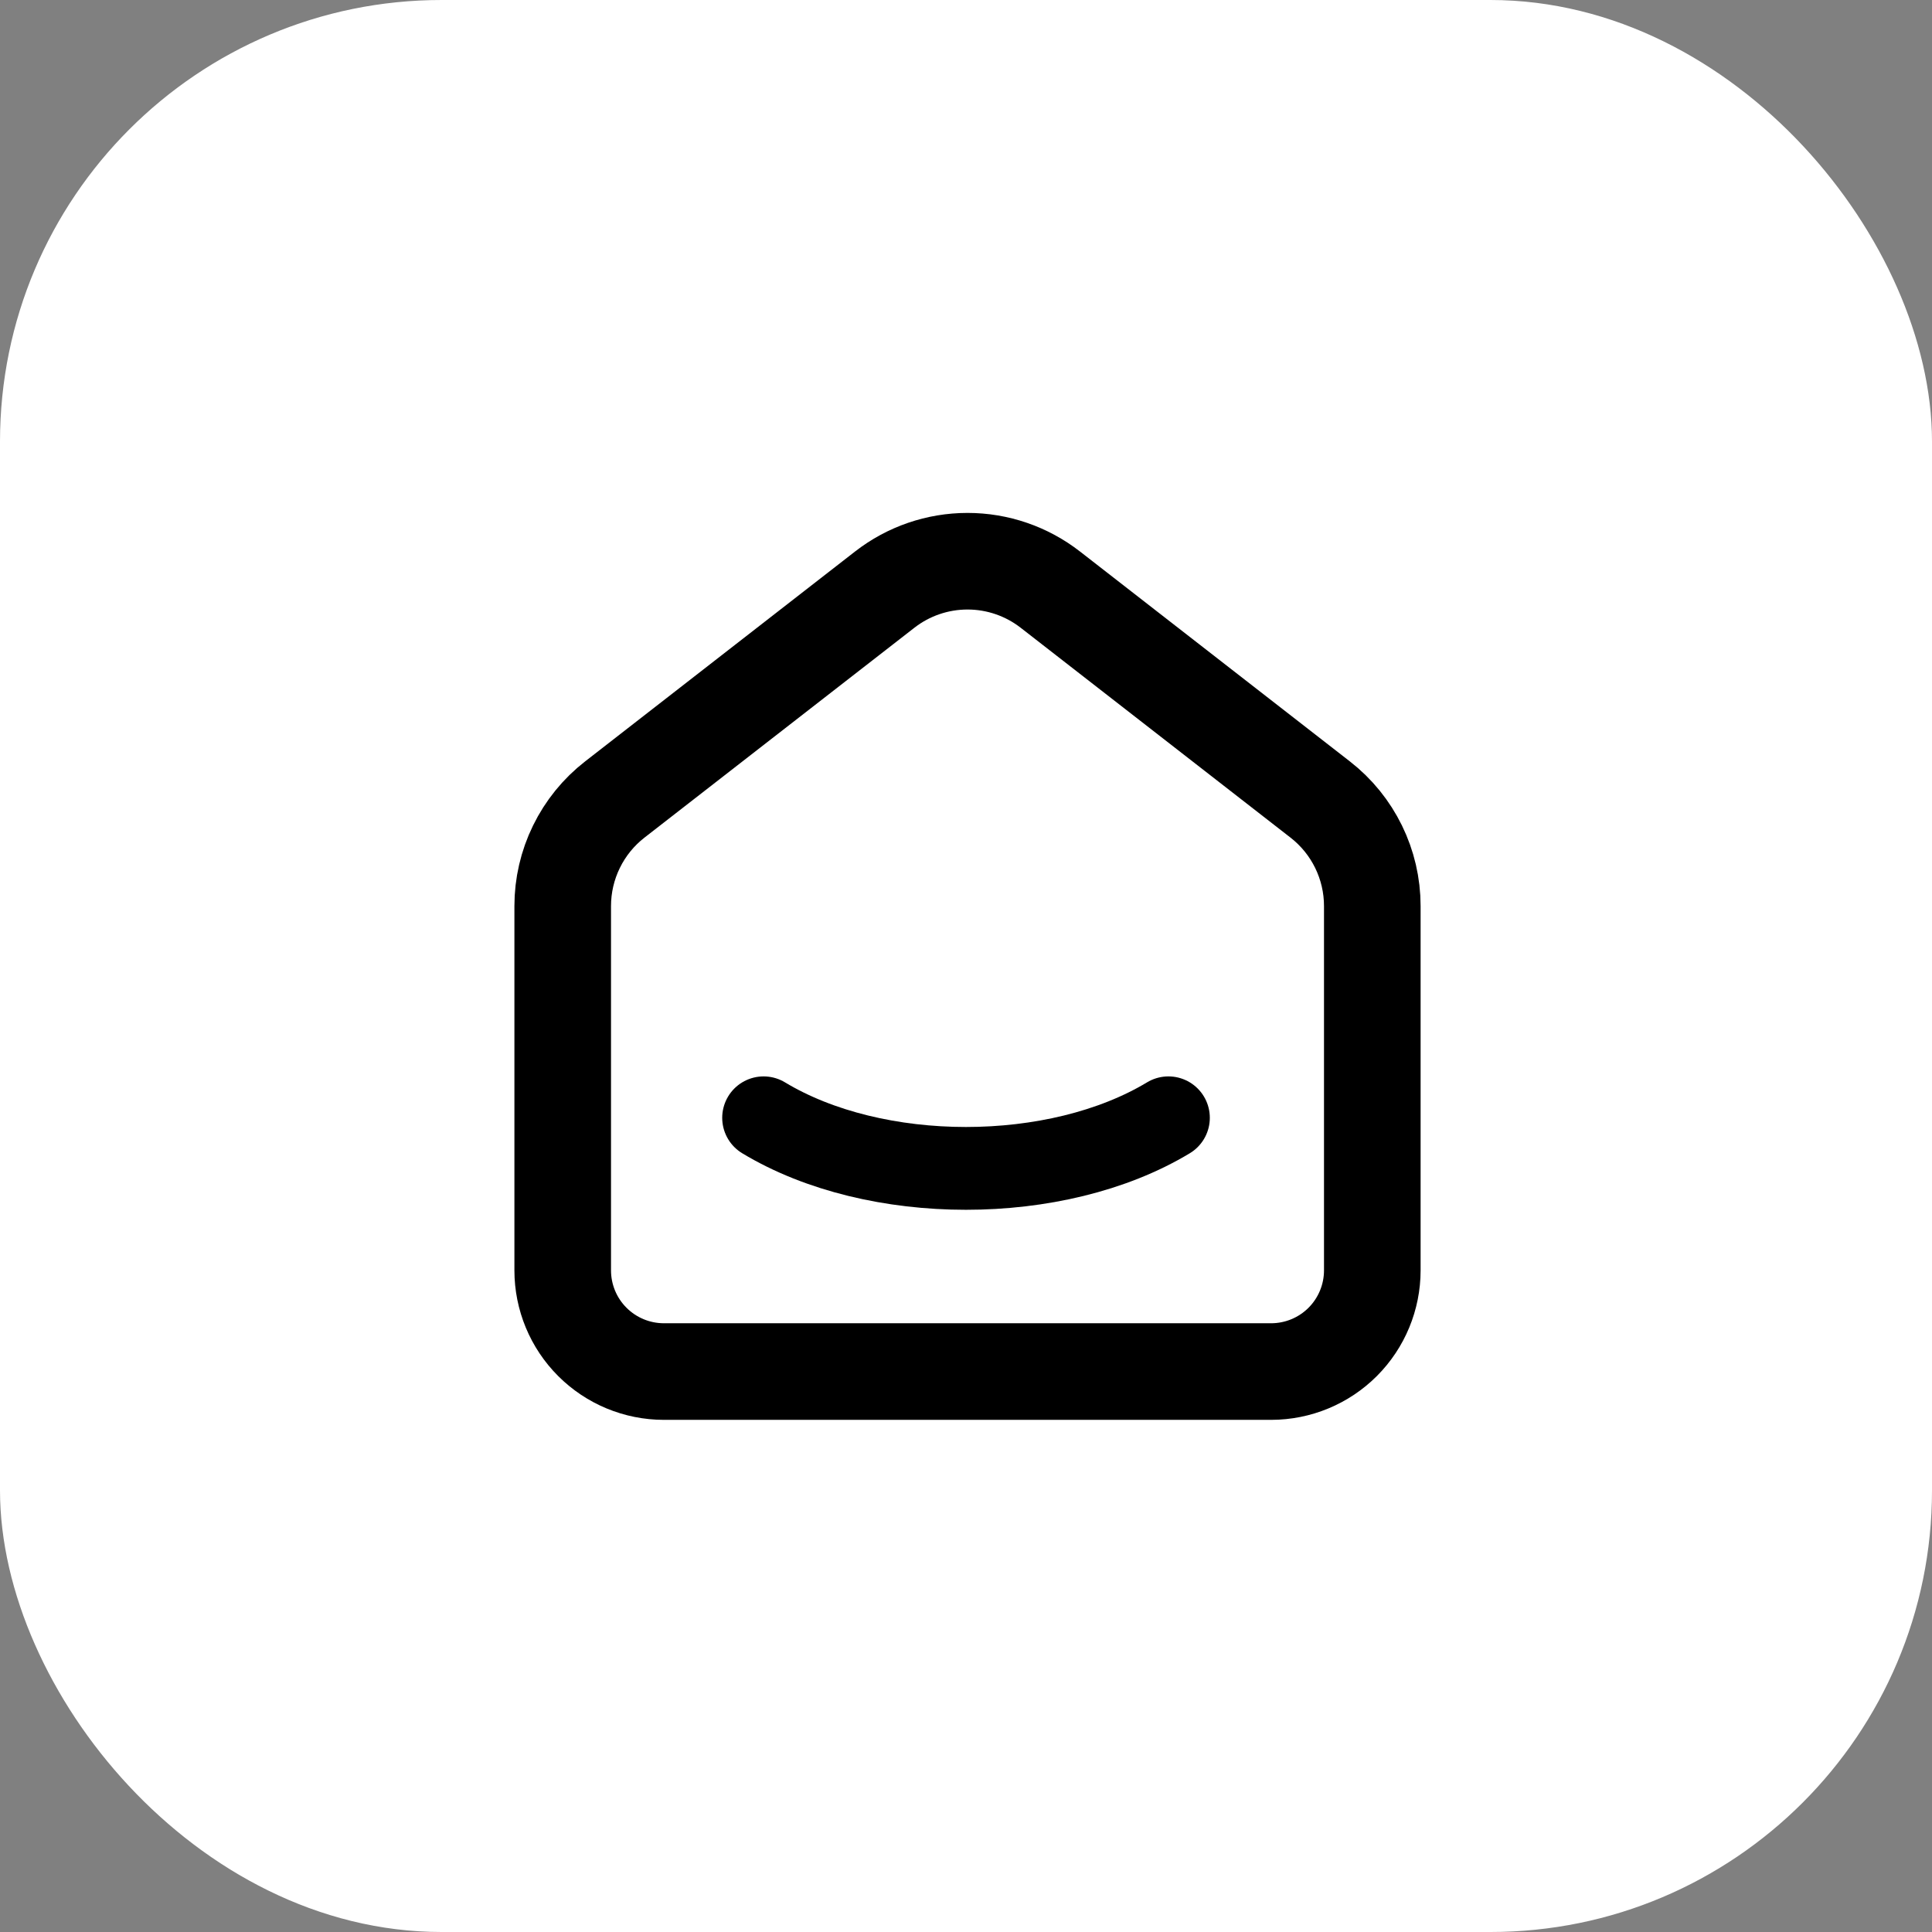 <svg width="70" height="70" viewBox="0 0 70 70" fill="none" xmlns="http://www.w3.org/2000/svg">
<rect x="0" y="0" width="70" height="70" fill="#808080" stroke="none"/>
<rect x="1" y="1" width="68" height="68" rx="15" fill="white" stroke="white" style="fill:white;fill-opacity:1;stroke:white;stroke-opacity:1;" stroke-width="2"/>
<g clip-path="url(#clip0_764_286)">
<path d="M47.833 28.968L38.056 21.364C37.198 20.696 36.142 20.334 35.055 20.334C33.968 20.334 32.912 20.696 32.054 21.364L22.275 28.968C21.687 29.425 21.212 30.011 20.885 30.68C20.558 31.348 20.388 32.083 20.388 32.828V46.028C20.388 47 20.774 47.933 21.462 48.62C22.15 49.308 23.082 49.694 24.055 49.694H46.055C47.027 49.694 47.96 49.308 48.648 48.62C49.335 47.933 49.721 47 49.721 46.028V32.828C49.721 31.319 49.025 29.894 47.833 28.968Z" stroke="black" style="stroke:black;stroke-opacity:1;" stroke-width="3.5" stroke-linecap="round" stroke-linejoin="round"/>
<path d="M42.334 40.5C38.282 42.944 31.715 42.944 27.667 40.5" stroke="black" style="stroke:black;stroke-opacity:1;" stroke-width="3" stroke-linecap="round" stroke-linejoin="round"/>
</g>
<defs>
<clipPath id="clip0_764_286">
<rect width="44" height="44" fill="white" style="fill:white;fill-opacity:1;" transform="translate(13 13)"/>
</clipPath>
</defs>
</svg>
